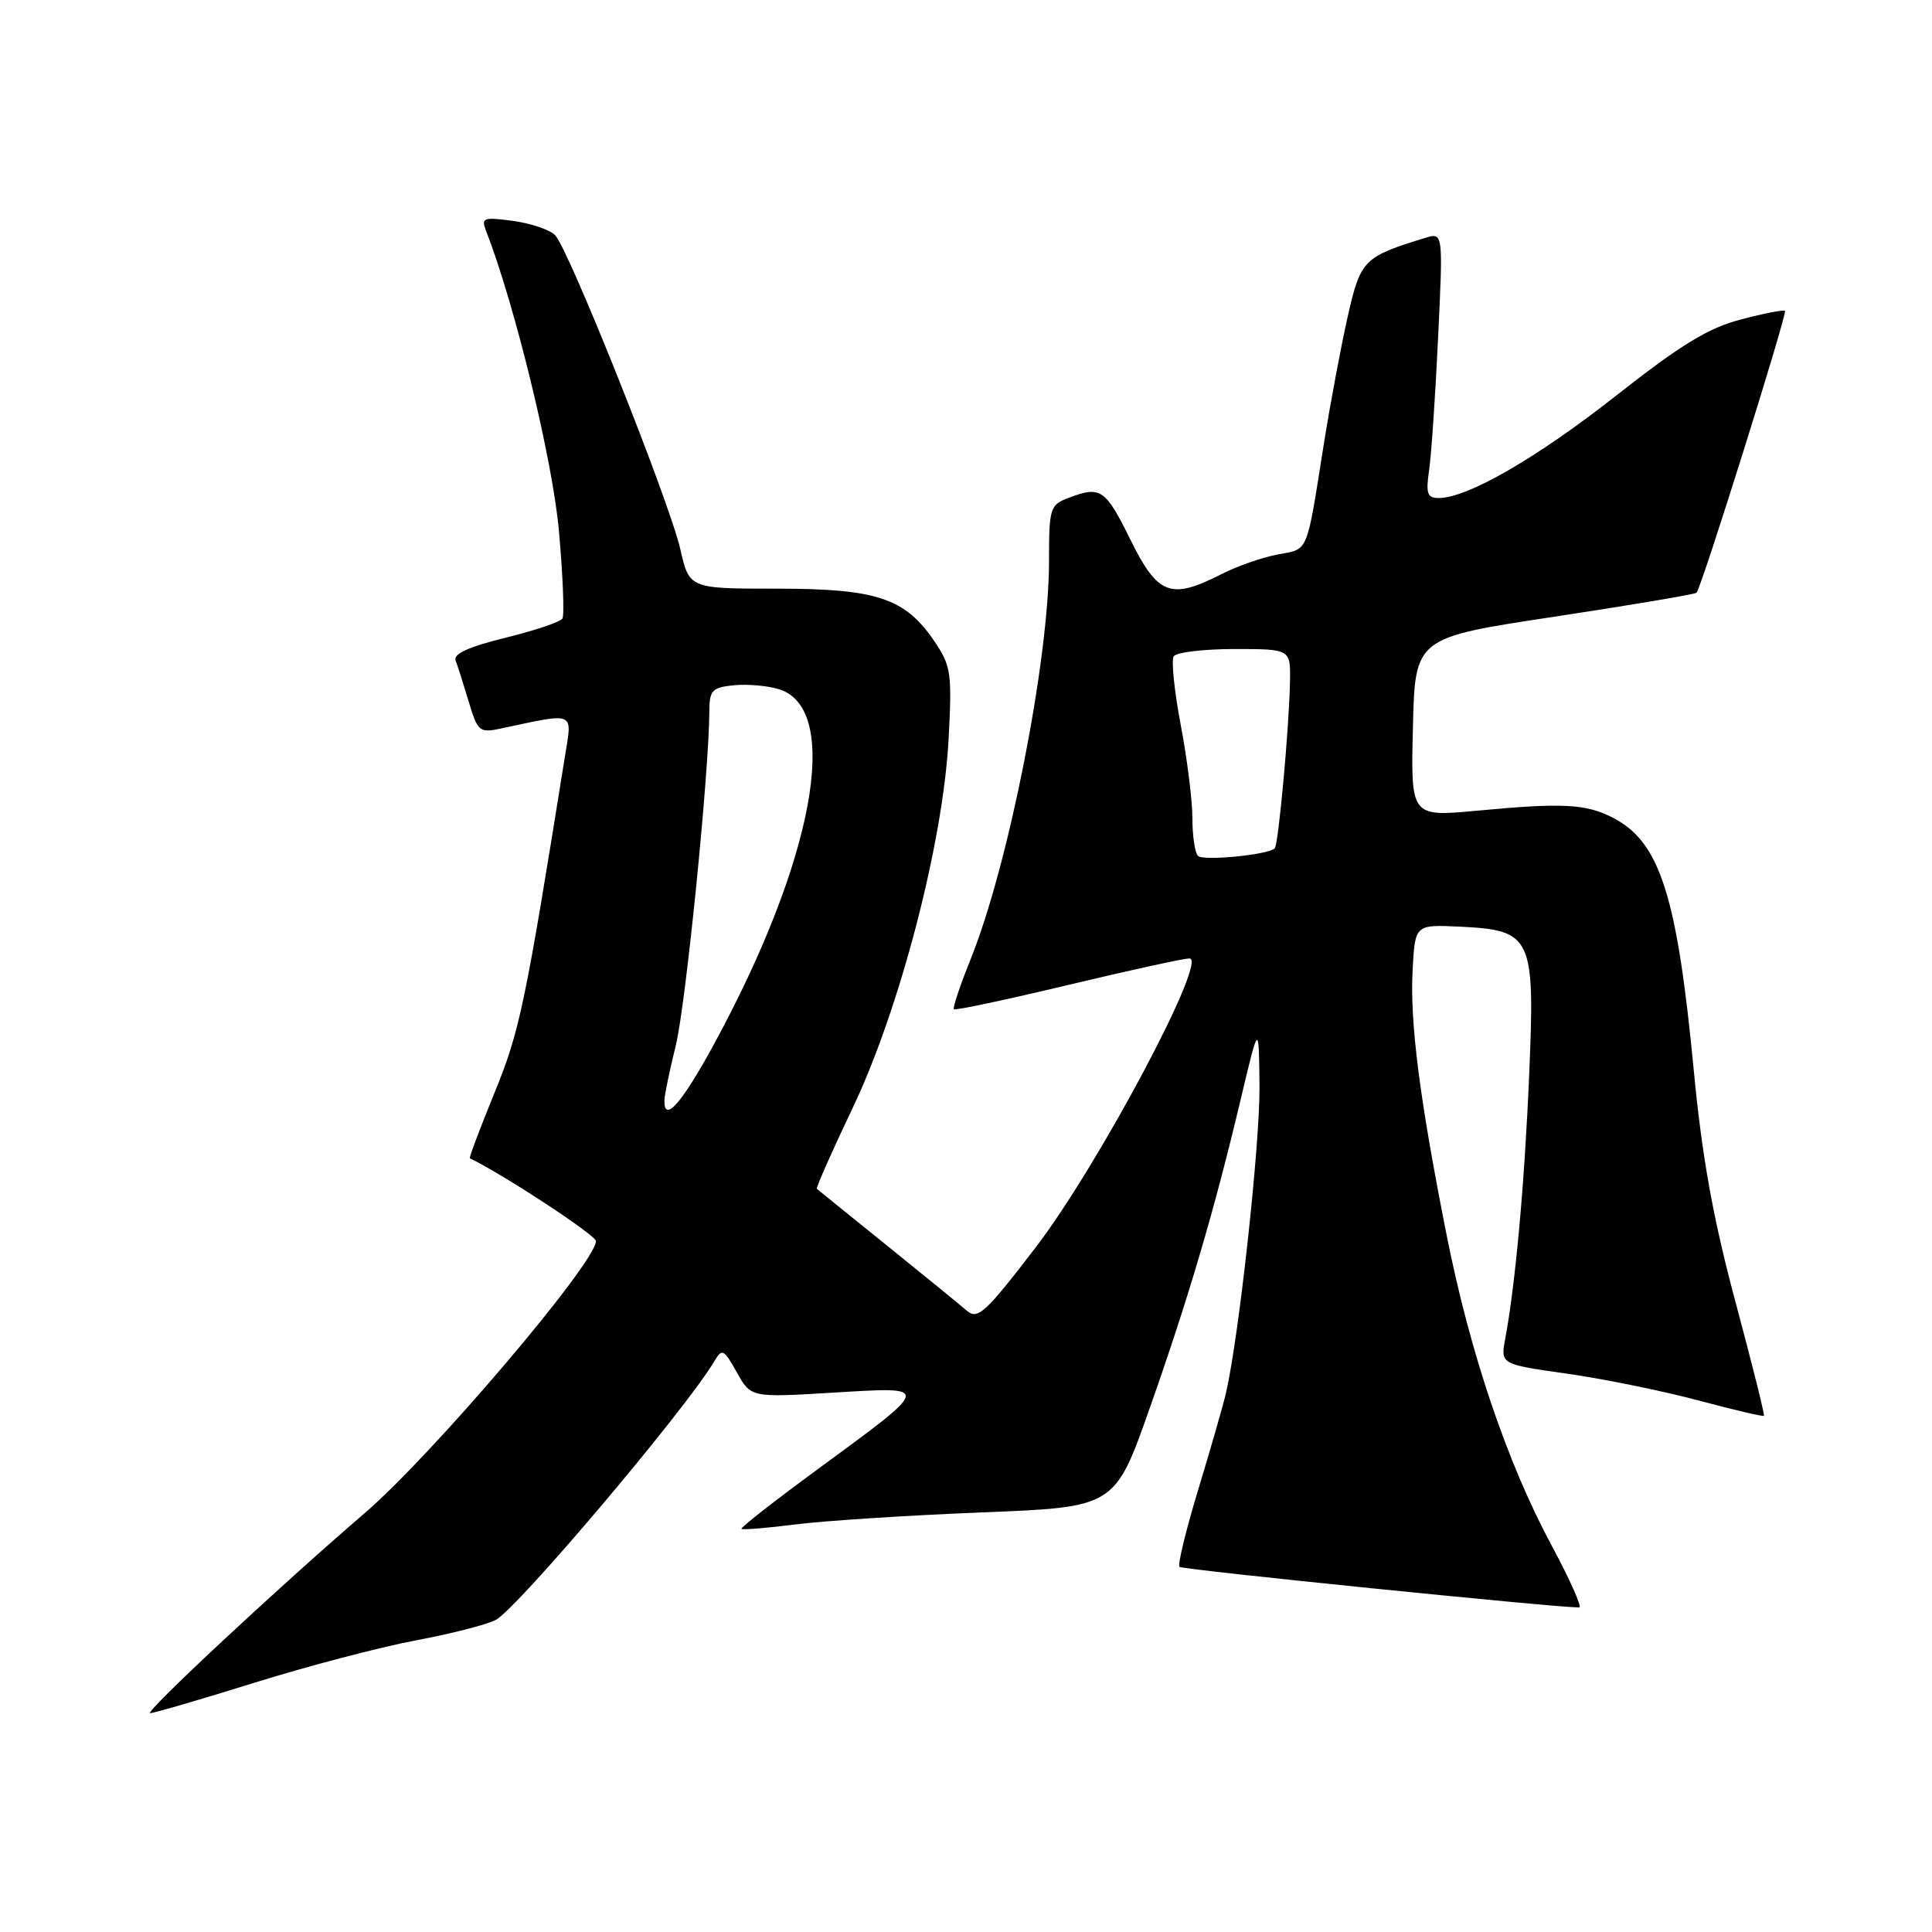 <?xml version="1.0" encoding="UTF-8" standalone="no"?>
<!DOCTYPE svg PUBLIC "-//W3C//DTD SVG 1.1//EN" "http://www.w3.org/Graphics/SVG/1.1/DTD/svg11.dtd" >
<svg xmlns="http://www.w3.org/2000/svg" xmlns:xlink="http://www.w3.org/1999/xlink" version="1.1" viewBox="0 0 256 256">
 <g >
 <path fill="currentColor"
d=" M 33.65 222.99 C 40.72 220.78 50.33 218.26 55.00 217.38 C 59.67 216.51 64.48 215.28 65.69 214.65 C 68.56 213.14 90.86 186.76 94.63 180.41 C 95.68 178.63 95.89 178.73 97.63 181.84 C 99.50 185.19 99.50 185.19 110.43 184.53 C 123.52 183.74 123.56 183.52 108.31 194.71 C 102.62 198.88 98.09 202.43 98.25 202.58 C 98.40 202.74 101.67 202.47 105.52 201.98 C 109.36 201.50 120.42 200.79 130.11 200.40 C 147.72 199.71 147.72 199.71 152.34 186.60 C 157.51 171.93 160.94 160.28 164.44 145.50 C 166.81 135.50 166.81 135.50 166.89 144.00 C 166.95 151.64 164.17 177.13 162.45 184.57 C 162.08 186.18 160.43 191.92 158.79 197.32 C 157.15 202.72 156.02 207.35 156.29 207.62 C 156.66 207.99 205.74 212.97 209.26 213.00 C 209.67 213.00 208.02 209.29 205.58 204.75 C 199.66 193.73 194.75 179.16 191.64 163.43 C 188.08 145.42 186.81 135.50 187.18 128.50 C 187.50 122.50 187.50 122.50 193.50 122.79 C 203.02 123.26 203.41 124.11 202.62 142.50 C 202.01 156.88 200.79 170.25 199.45 177.40 C 198.82 180.77 198.82 180.77 207.65 182.02 C 212.50 182.71 220.30 184.30 224.99 185.55 C 229.67 186.80 233.60 187.73 233.73 187.60 C 233.85 187.48 232.15 180.66 229.94 172.44 C 227.00 161.46 225.54 153.39 224.45 142.00 C 222.23 118.69 219.97 111.59 213.75 108.37 C 210.16 106.51 207.08 106.35 195.72 107.42 C 186.93 108.24 186.93 108.24 187.22 96.37 C 187.50 84.50 187.50 84.50 205.95 81.72 C 216.10 80.18 224.58 78.75 224.80 78.54 C 225.44 77.90 236.85 41.53 236.52 41.19 C 236.35 41.02 233.72 41.53 230.68 42.33 C 226.37 43.45 222.72 45.68 214.24 52.35 C 203.73 60.63 194.50 65.97 190.66 65.99 C 189.11 66.00 188.91 65.42 189.37 62.25 C 189.67 60.19 190.20 52.27 190.56 44.65 C 191.22 30.80 191.22 30.80 188.86 31.52 C 180.69 34.02 180.29 34.42 178.59 41.89 C 177.71 45.78 176.29 53.36 175.43 58.73 C 173.07 73.61 173.45 72.69 169.31 73.47 C 167.26 73.85 163.90 75.03 161.84 76.08 C 155.12 79.51 153.41 78.86 149.78 71.50 C 146.45 64.76 145.84 64.35 141.57 65.98 C 139.13 66.90 139.00 67.33 139.00 74.35 C 139.00 87.49 133.64 114.66 128.58 127.19 C 127.20 130.61 126.22 133.55 126.39 133.73 C 126.57 133.91 133.35 132.47 141.46 130.53 C 149.57 128.59 156.83 127.00 157.61 127.00 C 160.14 127.00 145.51 154.48 137.24 165.28 C 130.57 173.98 129.55 174.91 128.12 173.68 C 127.23 172.91 122.45 169.02 117.50 165.02 C 112.55 161.03 108.38 157.66 108.24 157.53 C 108.09 157.41 110.21 152.63 112.94 146.90 C 119.21 133.78 124.95 111.73 125.69 98.00 C 126.16 89.21 126.02 88.24 123.83 85.00 C 119.94 79.25 116.21 78.00 102.92 78.00 C 91.34 78.00 91.34 78.00 90.14 72.75 C 88.69 66.42 75.38 33.05 73.56 31.17 C 72.86 30.44 70.34 29.59 67.97 29.27 C 64.04 28.74 63.73 28.86 64.41 30.60 C 68.25 40.49 73.22 60.96 74.06 70.33 C 74.59 76.28 74.80 81.52 74.52 81.97 C 74.24 82.41 70.84 83.56 66.95 84.51 C 62.11 85.70 60.03 86.65 60.37 87.52 C 60.64 88.22 61.42 90.68 62.11 92.98 C 63.31 96.97 63.52 97.14 66.43 96.52 C 76.34 94.41 75.83 94.20 74.87 100.14 C 69.55 133.35 68.88 136.56 65.54 144.76 C 63.61 149.49 62.13 153.41 62.26 153.48 C 66.71 155.62 78.99 163.69 78.97 164.45 C 78.90 167.38 57.30 192.78 48.32 200.50 C 36.95 210.27 19.01 227.00 19.90 227.00 C 20.40 227.00 26.58 225.19 33.65 222.99 Z  M 88.04 145.75 C 88.06 145.06 88.74 141.80 89.55 138.50 C 90.87 133.13 93.95 102.43 93.99 94.31 C 94.00 91.46 94.34 91.09 97.25 90.80 C 99.04 90.62 101.73 90.86 103.24 91.33 C 111.57 93.94 107.85 114.06 94.52 138.52 C 90.27 146.31 87.95 148.90 88.04 145.75 Z  M 158.74 113.41 C 158.33 113.00 158.00 110.77 158.00 108.44 C 158.00 106.12 157.31 100.56 156.46 96.09 C 155.61 91.61 155.18 87.51 155.52 86.97 C 155.85 86.44 159.47 86.00 163.56 86.00 C 171.00 86.00 171.00 86.00 170.93 90.25 C 170.83 96.28 169.40 111.93 168.91 112.41 C 168.03 113.27 159.45 114.11 158.74 113.41 Z "/>
</g>
</svg>